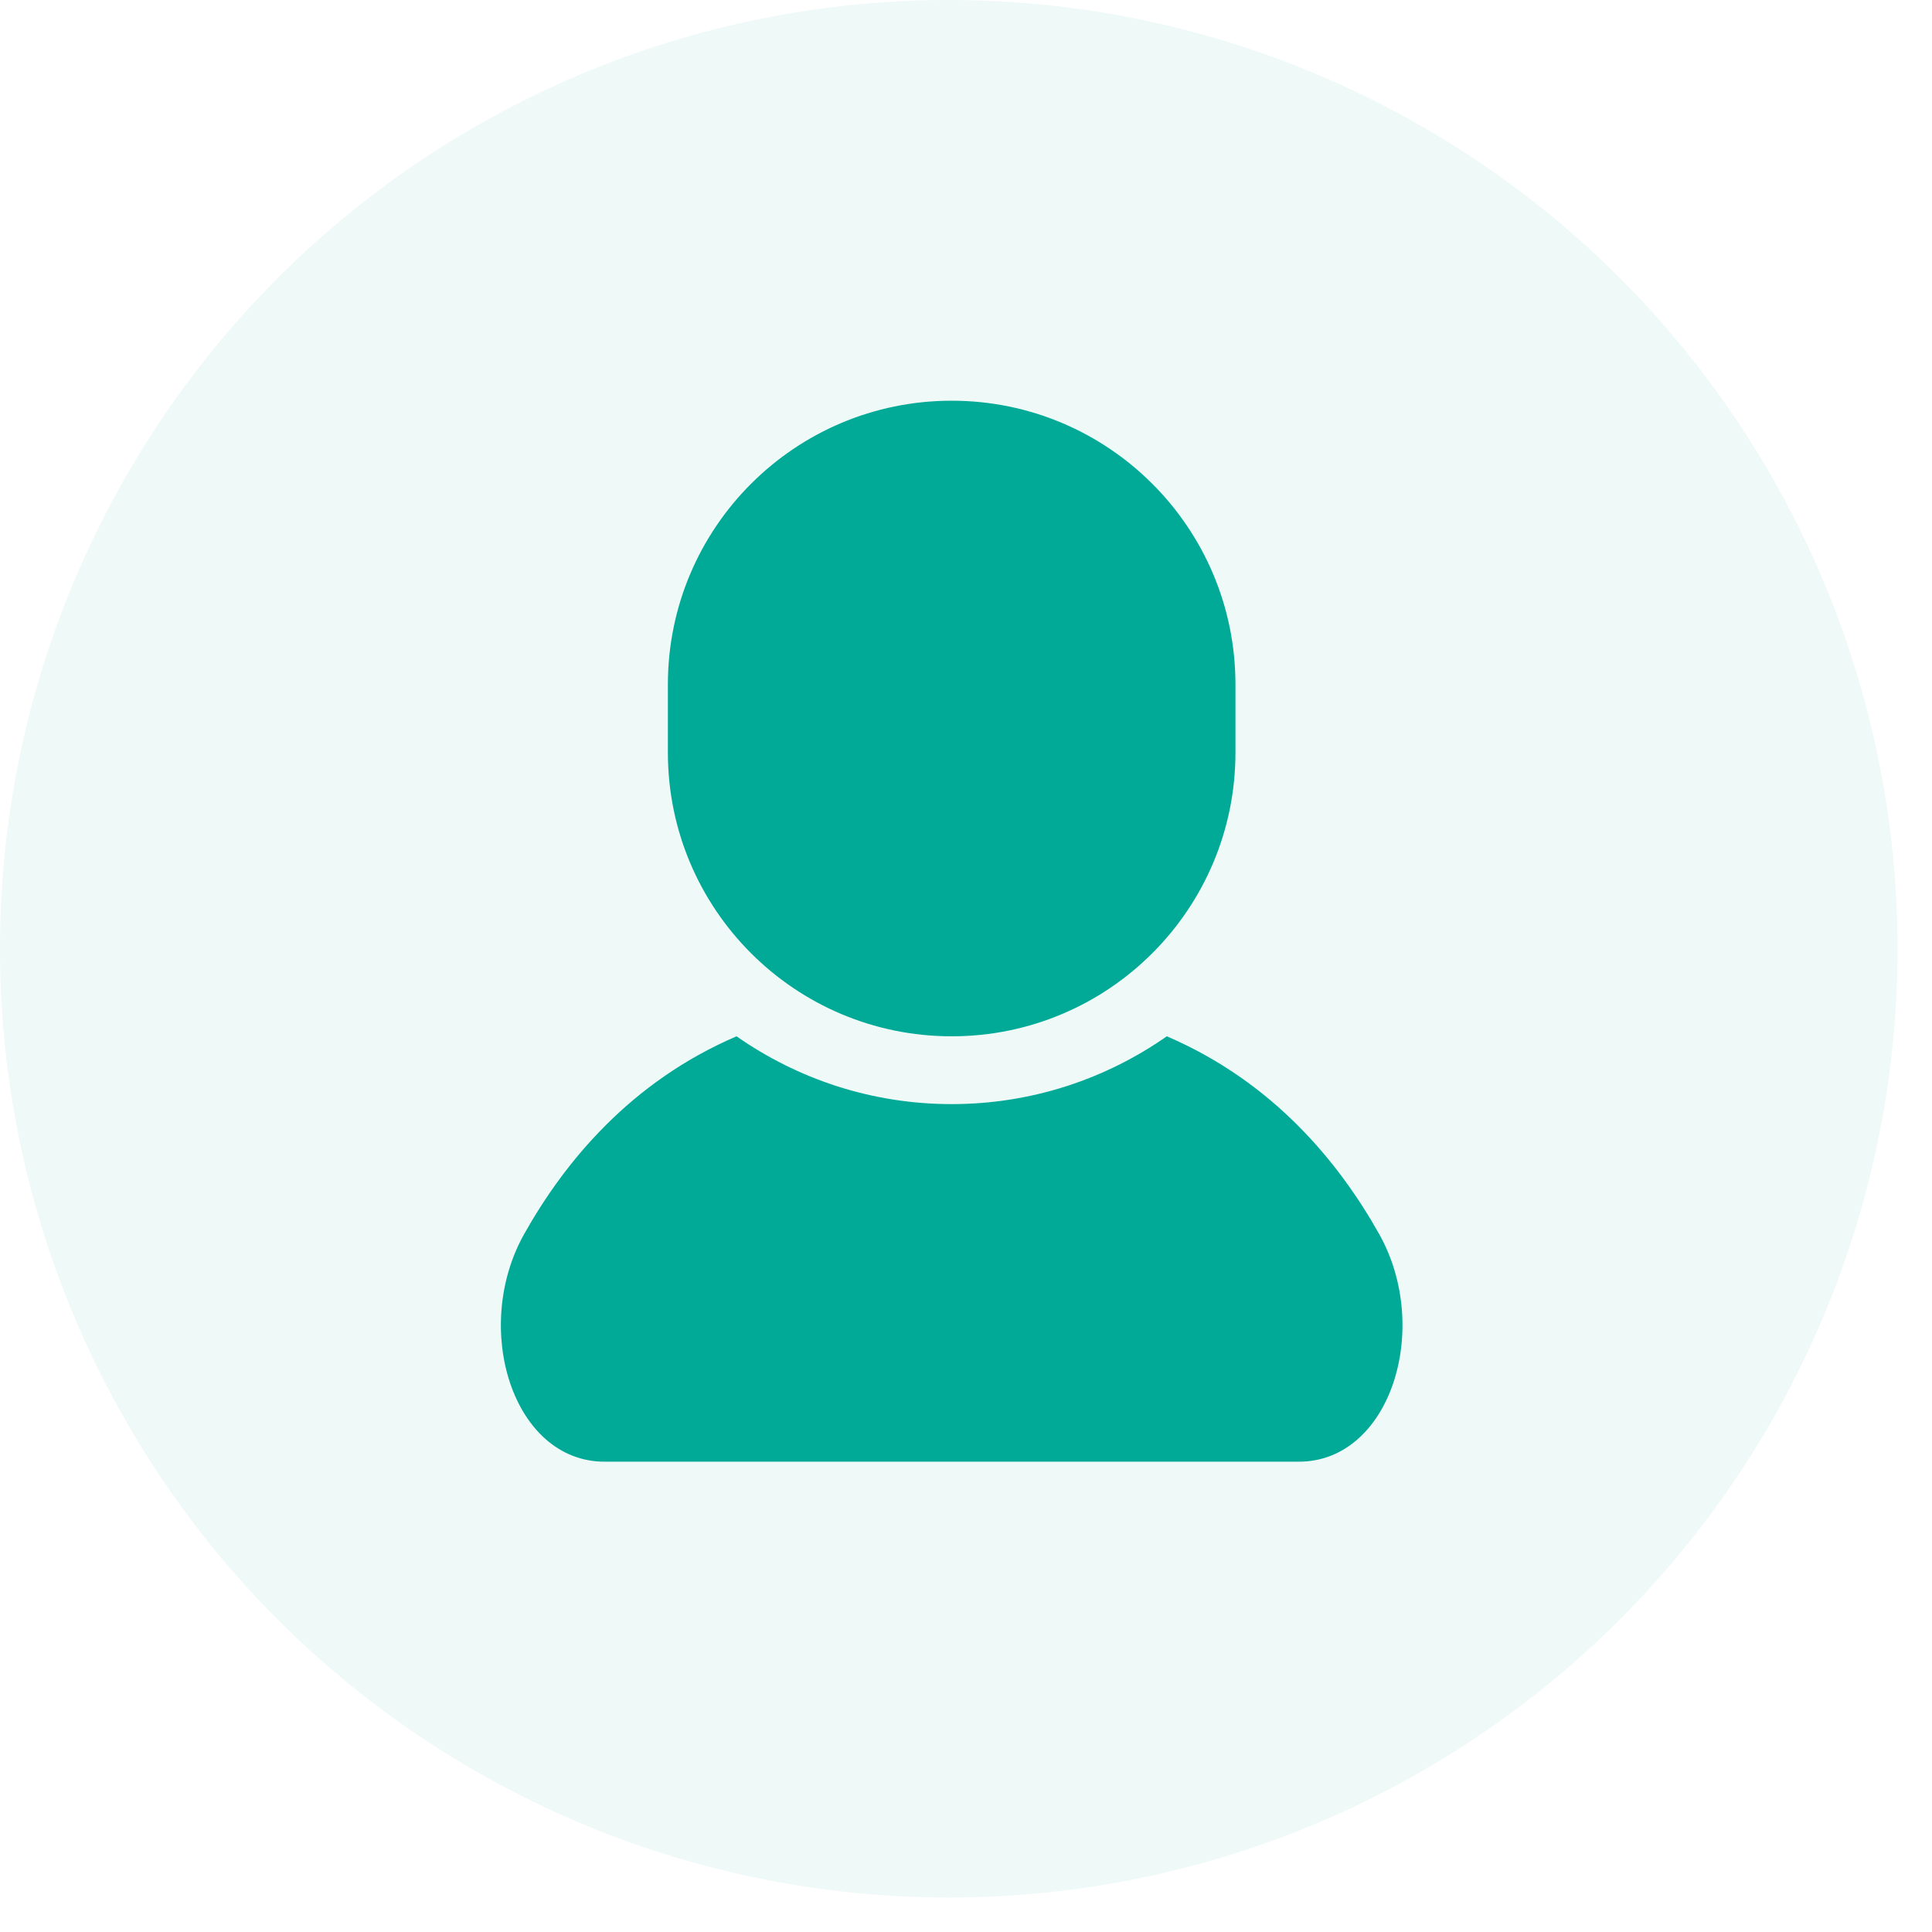 <svg width="49" height="49" viewBox="0 0 49 49" fill="none" xmlns="http://www.w3.org/2000/svg">
<circle cx="24.063" cy="24.063" r="24.063" fill="#00AA96" fill-opacity="0.07"/>
<path d="M34.976 31.293C33.961 29.488 32.299 27.445 29.593 26.283C28.045 27.366 26.164 28.003 24.137 28.003C22.109 28.003 20.228 27.366 18.68 26.283C15.974 27.445 14.312 29.488 13.297 31.293C11.951 33.686 13.007 37.072 15.335 37.072C17.663 37.072 24.137 37.072 24.137 37.072C24.137 37.072 30.61 37.072 32.939 37.072C35.267 37.072 36.323 33.686 34.976 31.293Z" fill="#00AA96"/>
<path d="M24.137 26.283C28.113 26.283 31.334 23.06 31.334 19.085V17.361C31.334 13.386 28.113 10.163 24.137 10.163C20.161 10.163 16.939 13.386 16.939 17.361V19.085C16.939 23.06 20.161 26.283 24.137 26.283Z" fill="#00AA96"/>
</svg>
